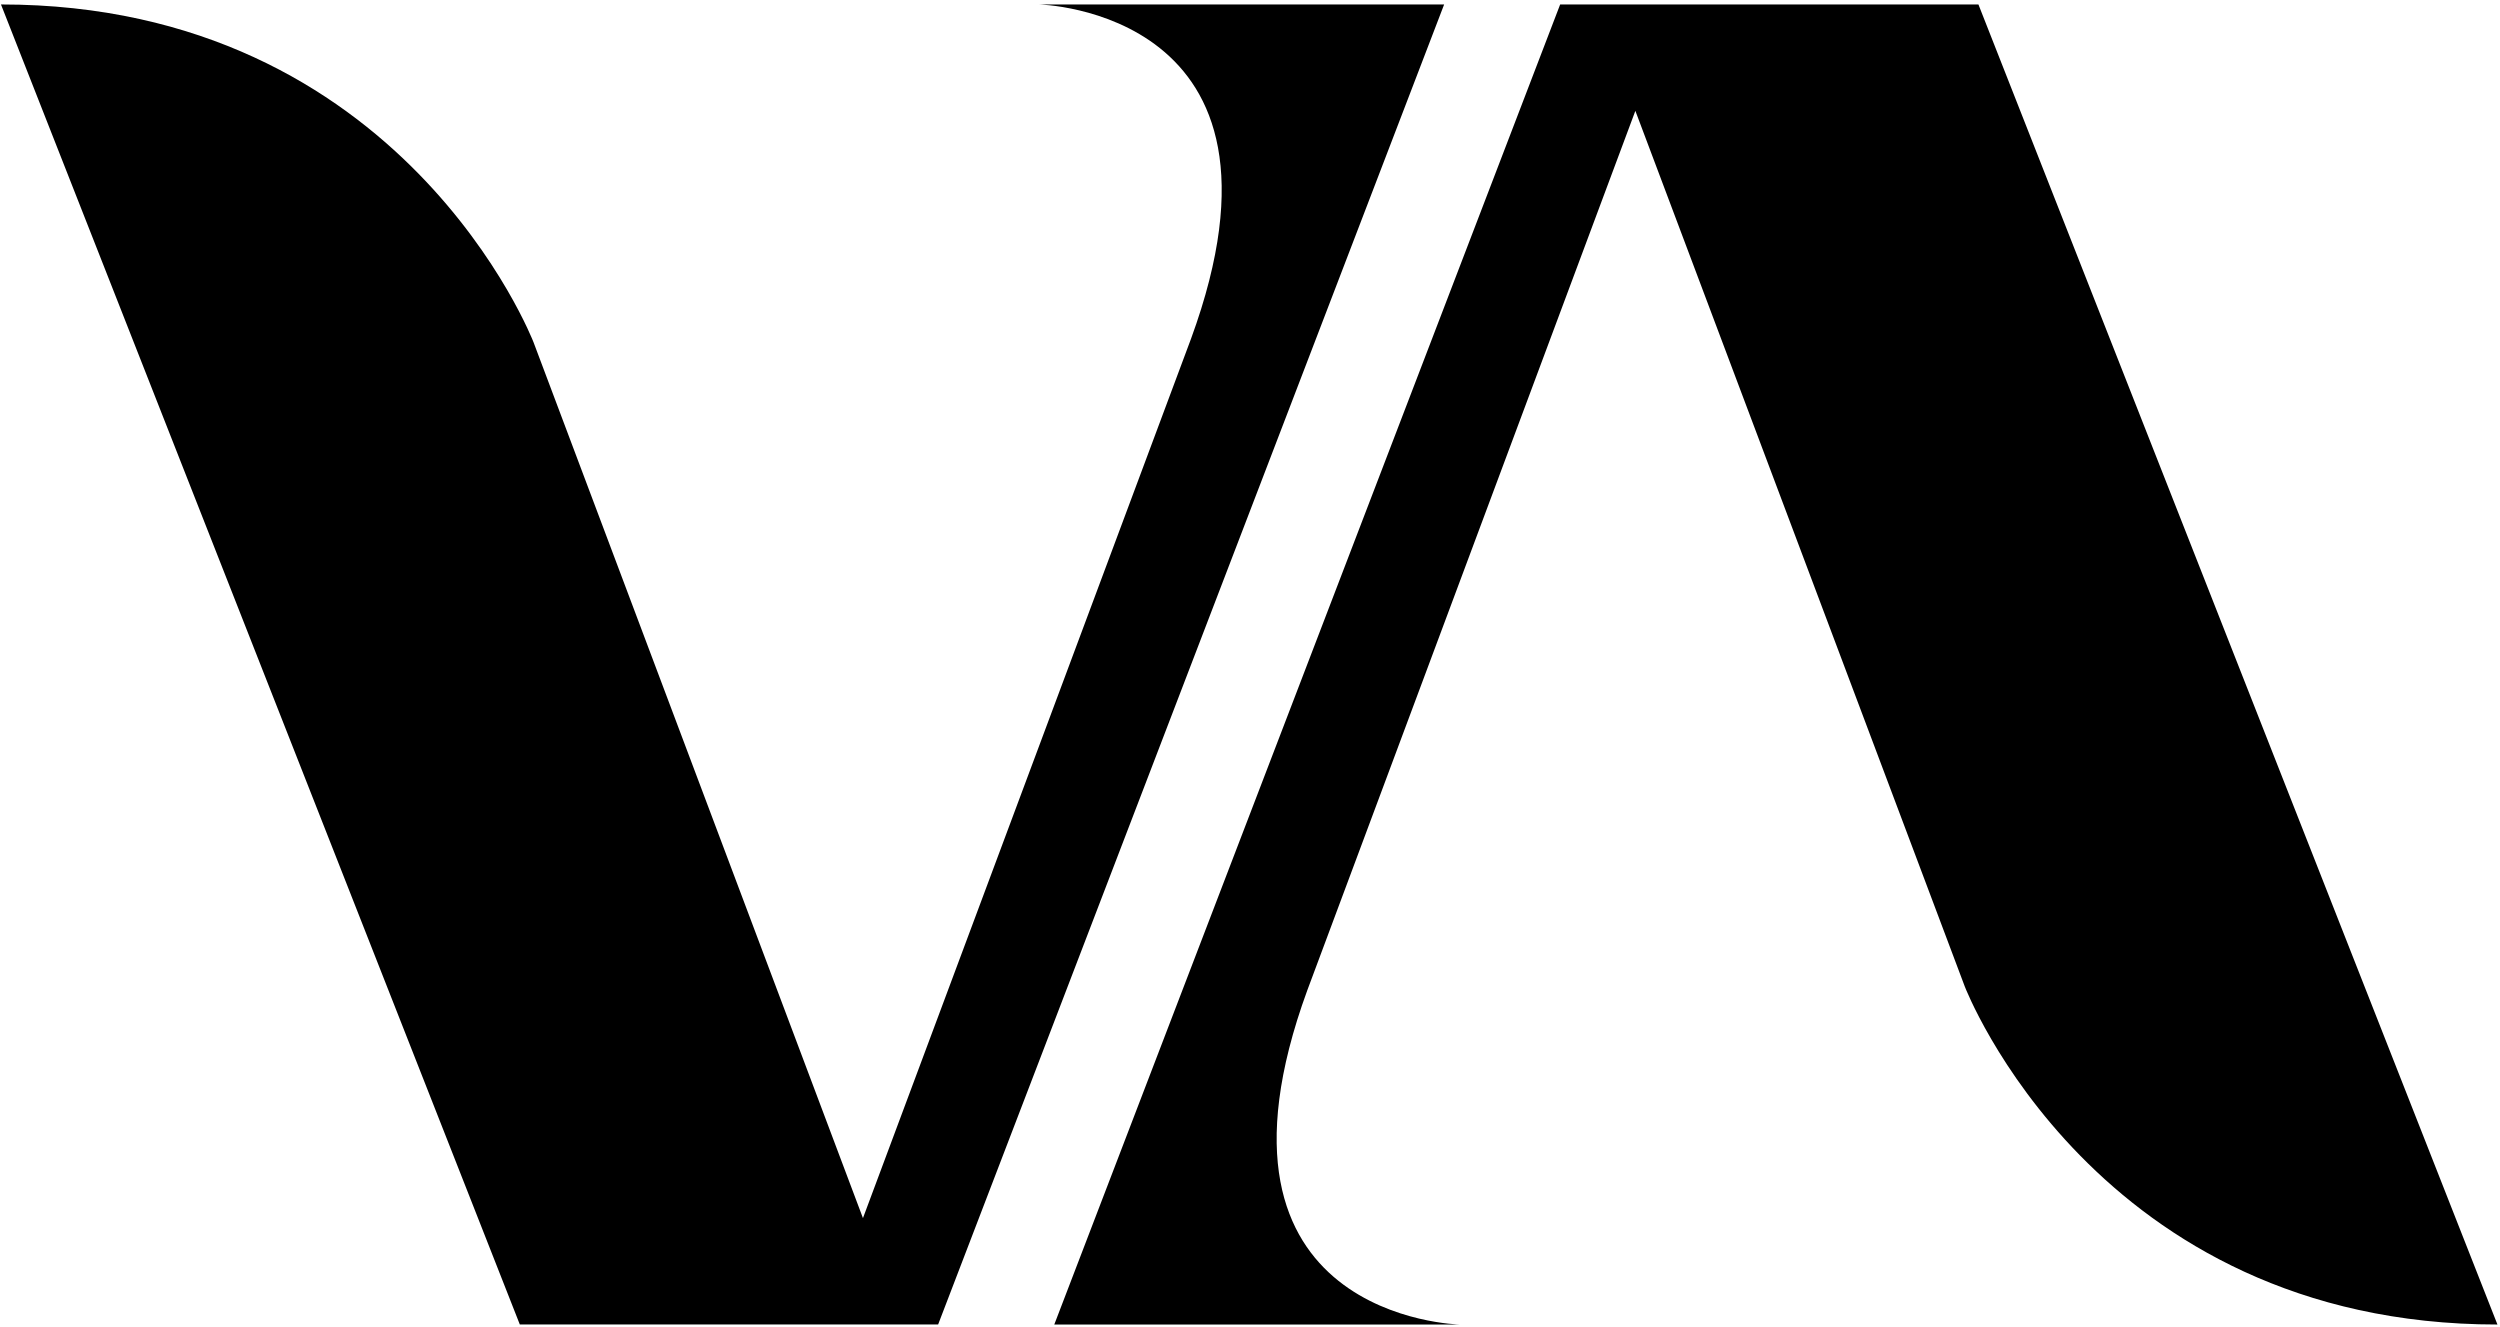<?xml version="1.0" encoding="UTF-8"?>
<svg width="533px" height="283px" viewBox="0 0 533 283" version="1.1" xmlns="http://www.w3.org/2000/svg" xmlns:xlink="http://www.w3.org/1999/xlink">
    <!-- Generator: Sketch 51.3 (57544) - http://www.bohemiancoding.com/sketch -->
    <title>Group</title>
    <desc>Created with Sketch.</desc>
    <defs></defs>
    <g id="Page-1" stroke="none" stroke-width="1" fill="none" fill-rule="evenodd">
        <g id="VA-Icon-BlackRGB" transform="translate(-88, -213)" fill="#000000">
            <g id="Group" transform="translate(88, 213)">
                <path d="M332.623,0.957 L224.772,282.389 L311.222,282.389 C311.222,282.389 253.07,281.281 278.711,211.145 L348.659,23.629 L418.894,210.332 C418.894,210.332 446.601,282.389 532.454,282.389 L421.804,0.957 L332.623,0.957" id="Fill-1"></path>
                <path d="M113.76,72.999 C113.76,72.999 86.053,0.95 0.207,0.95 L110.823,282.376 L200.011,282.376 L307.889,0.95 L221.433,0.95 C221.433,0.95 279.585,2.065 253.936,72.194 L183.982,259.701 C183.982,259.694 113.76,72.999 113.76,72.999" id="Fill-2"></path>
            </g>
        </g>
    </g>
</svg>